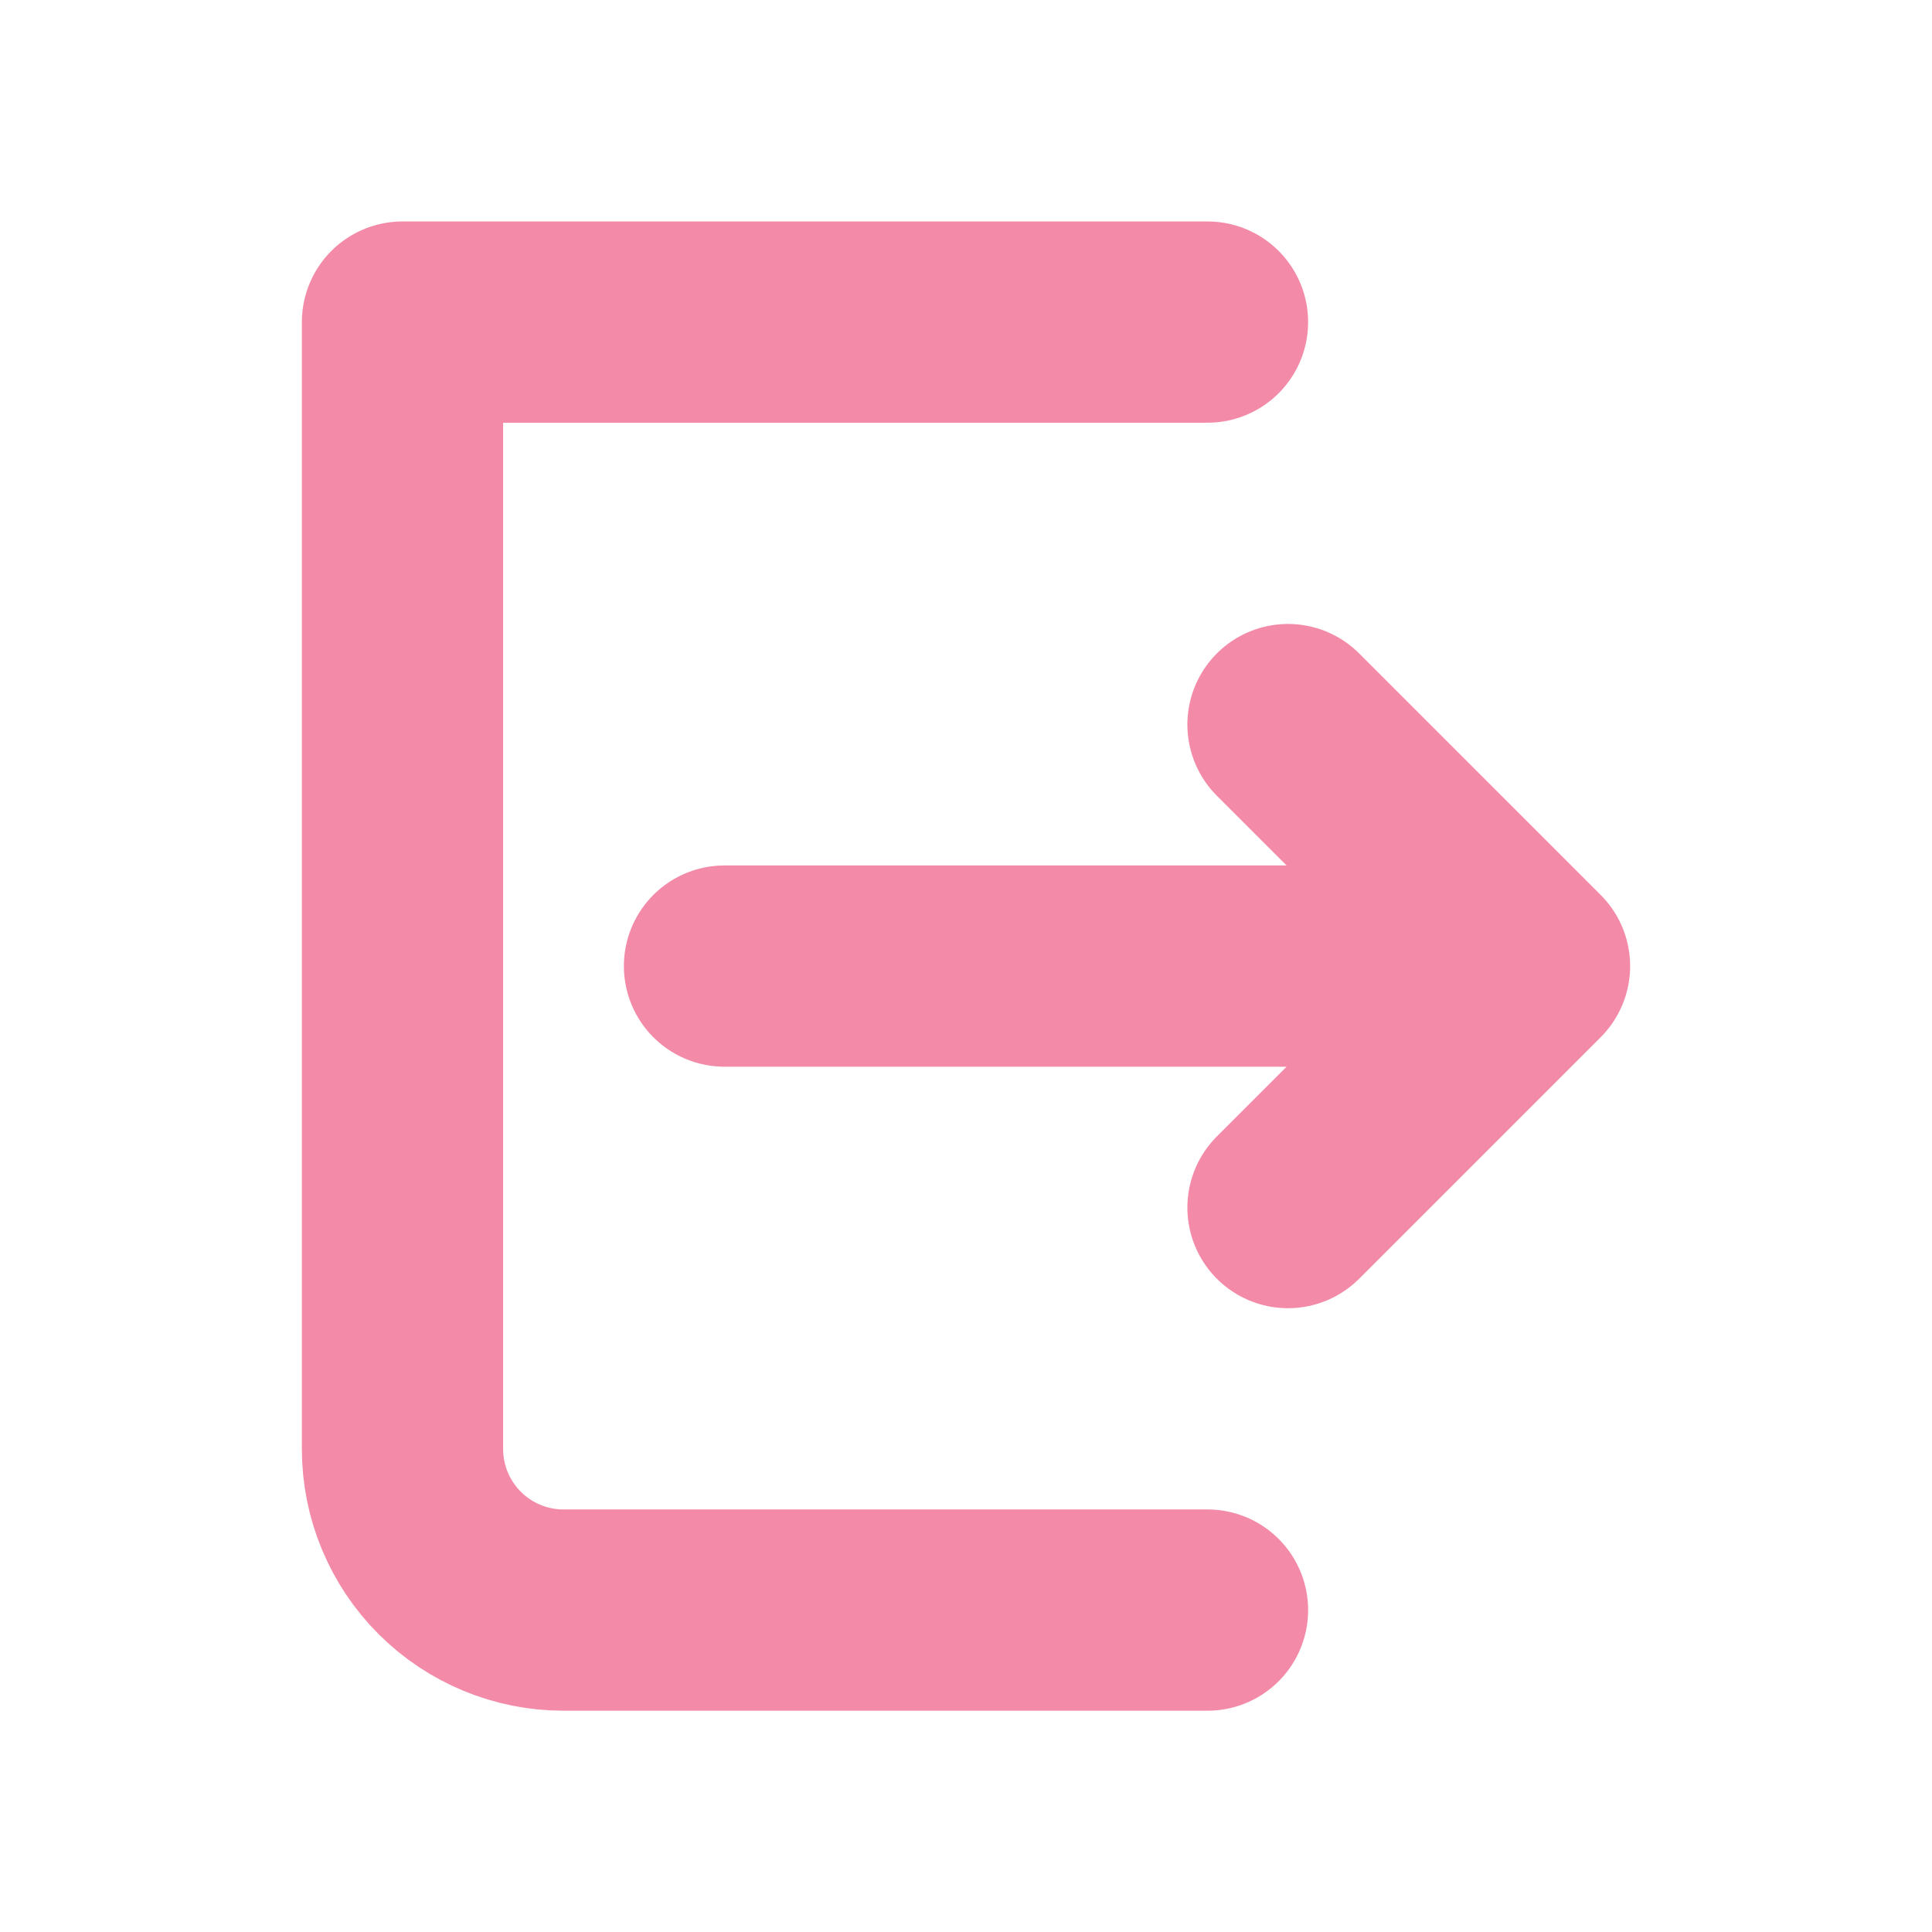 <svg width="24" height="24" viewBox="0 0 24 24" fill="none" xmlns="http://www.w3.org/2000/svg">
<path d="M15 4.001H5V18.001C5 18.531 5.211 19.04 5.586 19.415C5.961 19.79 6.47 20.001 7 20.001H15M16 15.001L19 12.001M19 12.001L16 9.001M19 12.001H9" stroke="#F38BA8" stroke-width="2.5" stroke-linecap="round" stroke-linejoin="round"/>
</svg>
